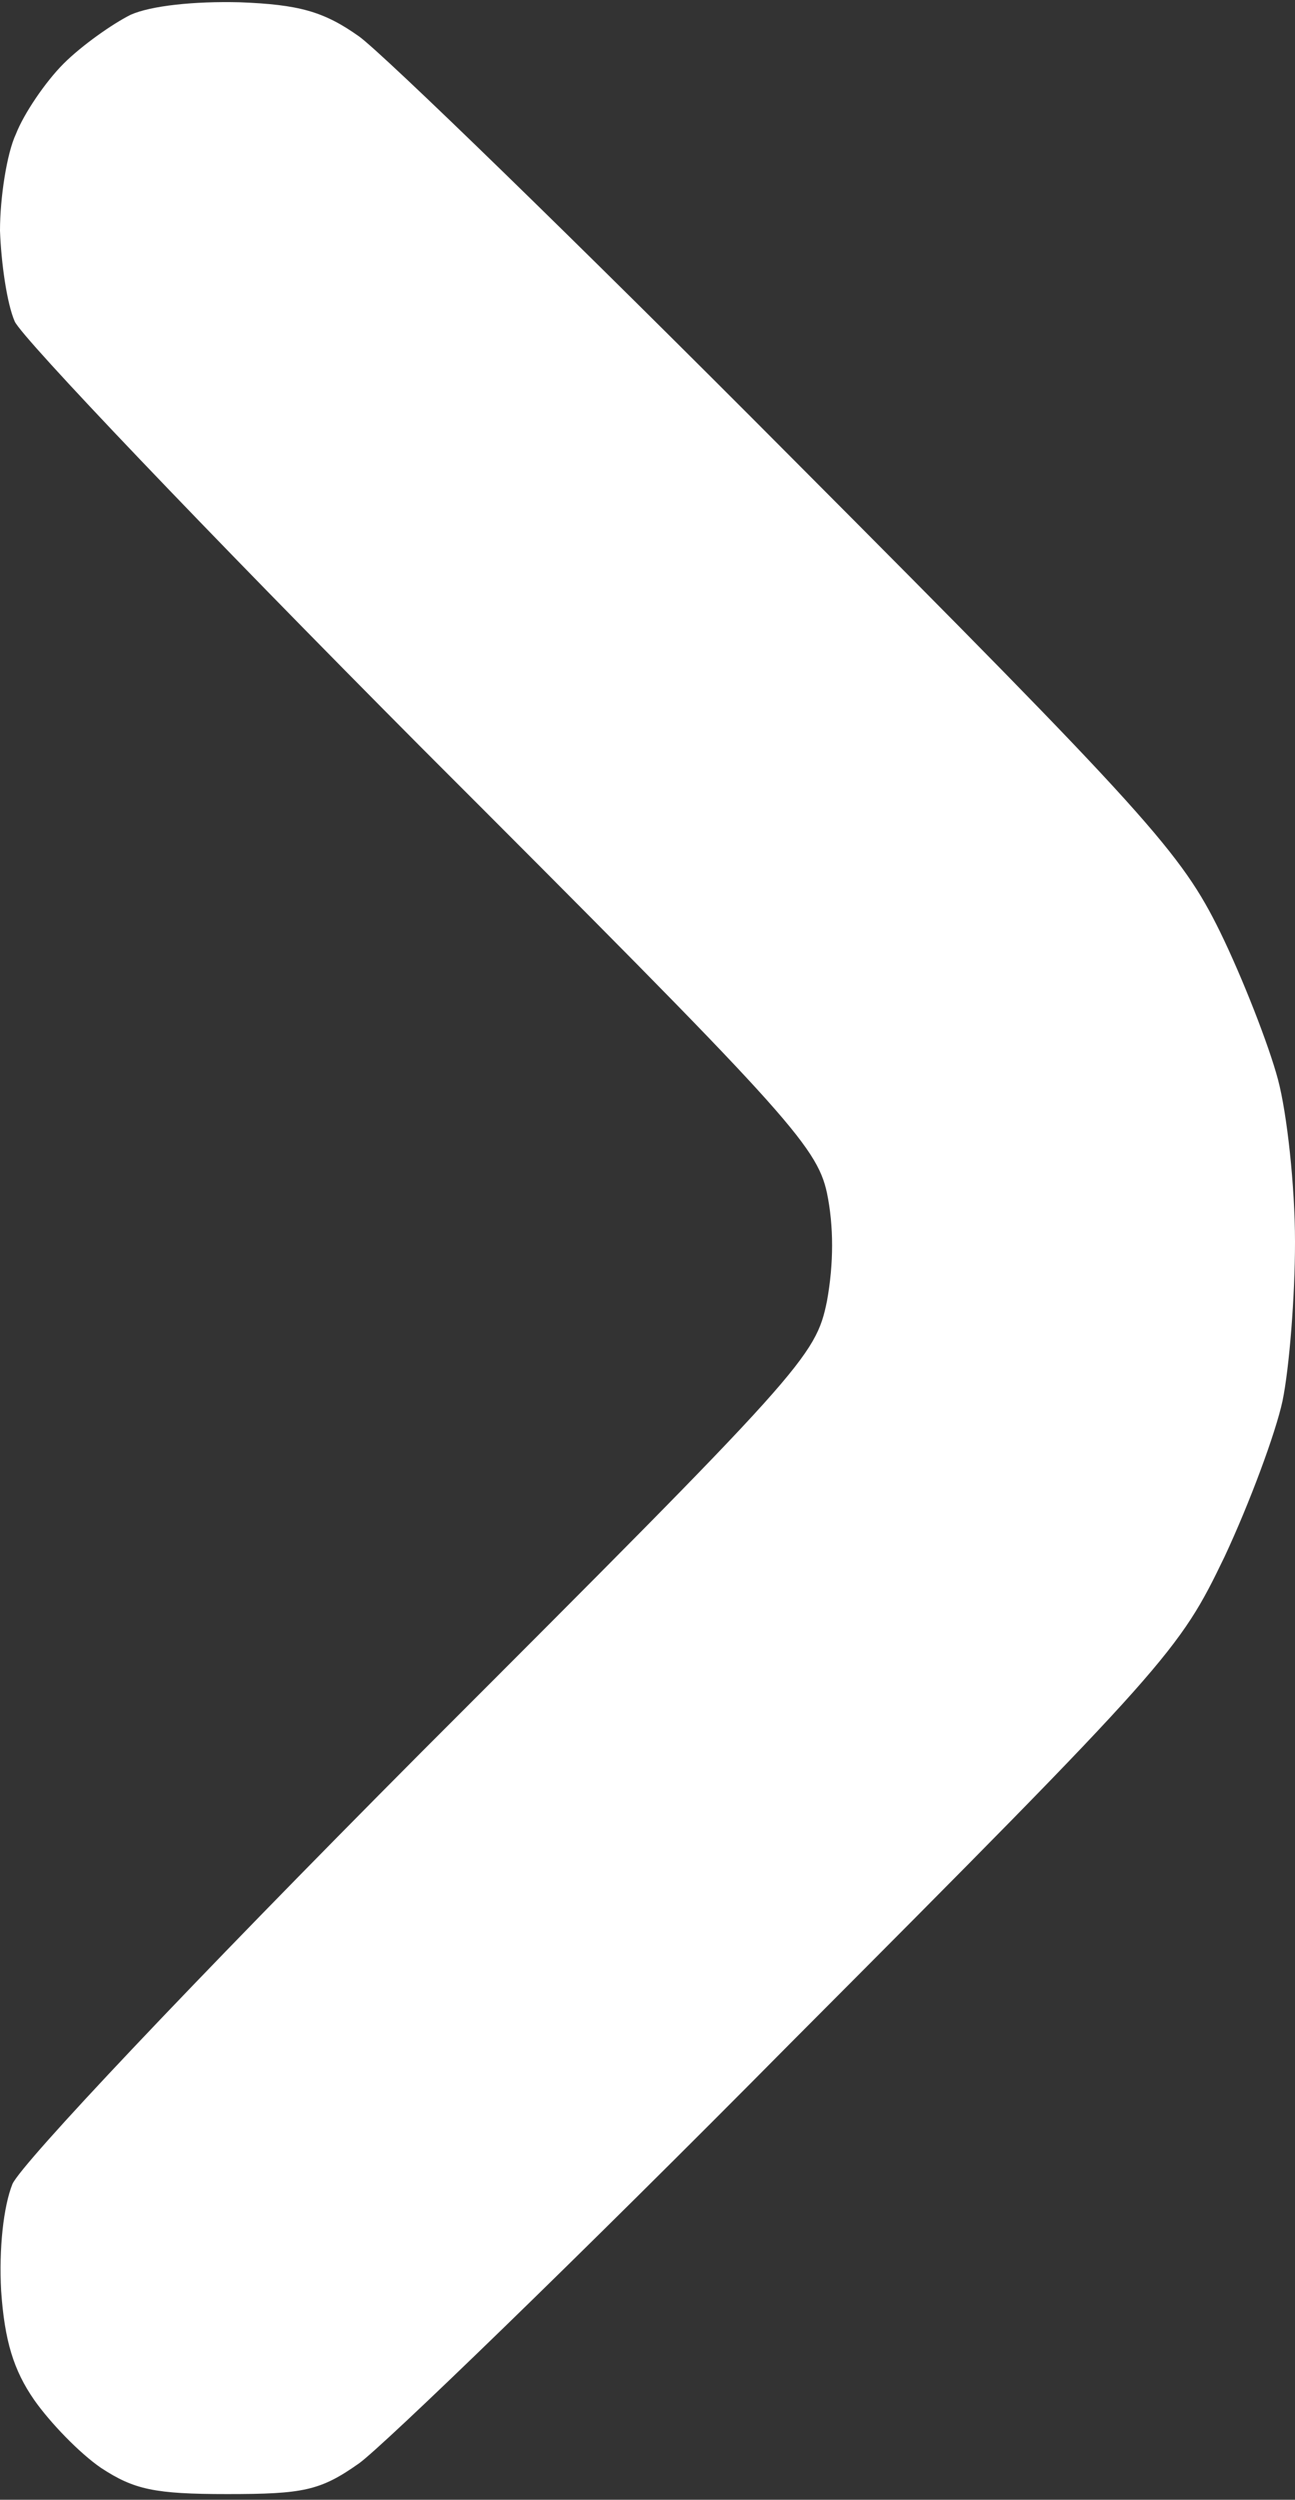<svg version="1.2" xmlns="http://www.w3.org/2000/svg" viewBox="0 0 114 220" width="114" height="220">
	<rect x="0" y="0" width="114" height="220" fill="#333333" stroke="none"/>
	<title>scroll_right</title>
	<style>
		.s0 { fill: #ffffff } 
	</style>
	<path id="Path 0" class="s0" d="m21.1 0.2c5.2 0.2 7.4 0.8 10.5 3 2.1 1.5 19.2 18.1 38 37 31.6 31.7 34.4 34.9 37.8 41.8 2 4.1 4.3 10 5.1 13 0.8 3 1.5 9.4 1.5 14.3 0 4.8-0.5 11.1-1.1 14-0.6 2.8-2.9 9-5.1 13.7-4 8.3-4.8 9.3-38.2 42.8-18.7 18.9-35.9 35.5-38 37-3.4 2.4-4.9 2.7-11.6 2.7-6.4 0-8.2-0.4-11.1-2.3-1.9-1.3-4.5-4-5.9-6-1.8-2.6-2.6-5.2-2.9-9.6-0.2-3.7 0.2-7.4 1-9.4 0.9-1.9 15.5-17.4 36-38 33.7-33.7 34.7-34.8 35.7-39.7 0.6-3.3 0.6-6.6 0-9.5-0.9-4.2-3.7-7.2-35.7-39.2-19-19.1-35.1-36-35.8-37.5-0.7-1.6-1.2-5.2-1.3-8 0-2.9 0.6-6.8 1.4-8.5 0.7-1.8 2.6-4.6 4.2-6.2 1.6-1.6 4.3-3.5 5.9-4.3 1.8-0.8 5.6-1.2 9.6-1.1z"/>
</svg>